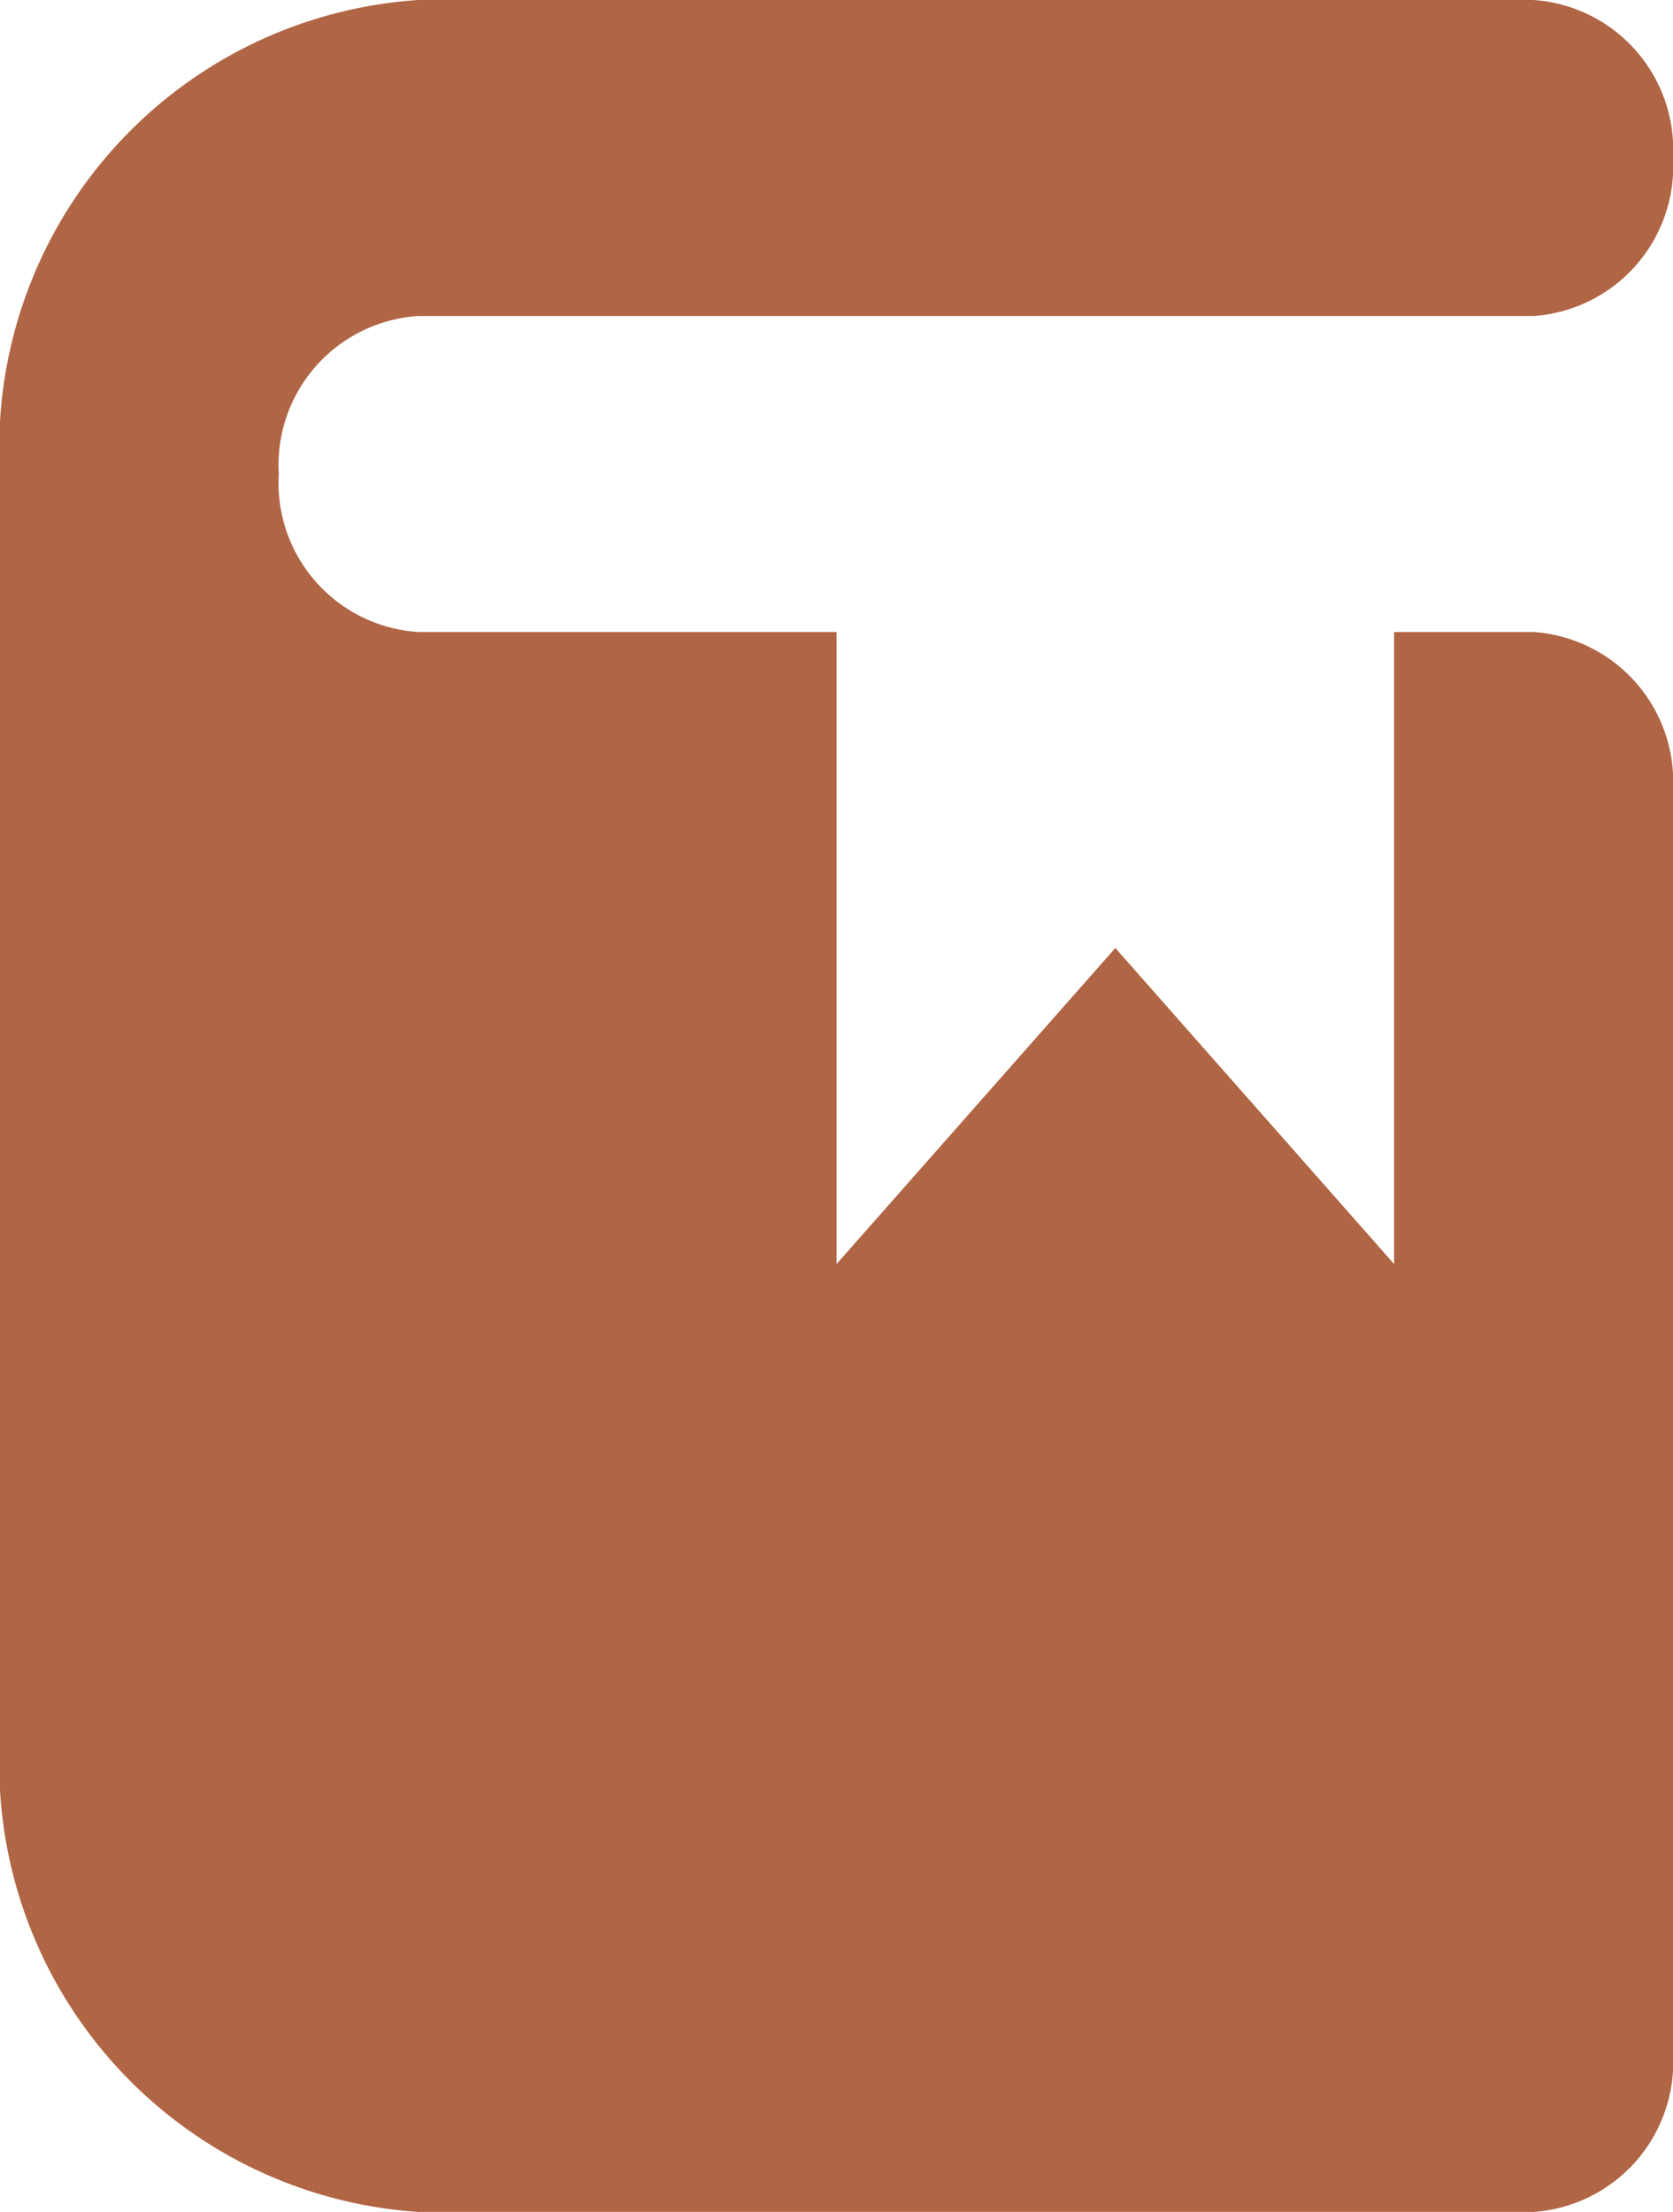 <svg xmlns="http://www.w3.org/2000/svg" width="13.449" height="17.779" viewBox="0 0 13.449 17.779"><defs><style>.a{fill:#b06544;}</style></defs><path class="a" d="M14.328,6.08H13.207v5.08l-2.241-2.54-2.241,2.54V6.08H5.362A1.2,1.2,0,0,1,4.241,4.81,1.2,1.2,0,0,1,5.362,3.54h8.966a1.206,1.206,0,0,0,1.121-1.27A1.206,1.206,0,0,0,14.328,1H5.362A3.607,3.607,0,0,0,2,4.81V14.969a3.608,3.608,0,0,0,3.362,3.81h8.966a1.206,1.206,0,0,0,1.121-1.27V7.35A1.206,1.206,0,0,0,14.328,6.08Z" transform="translate(-2 -1)"/></svg>